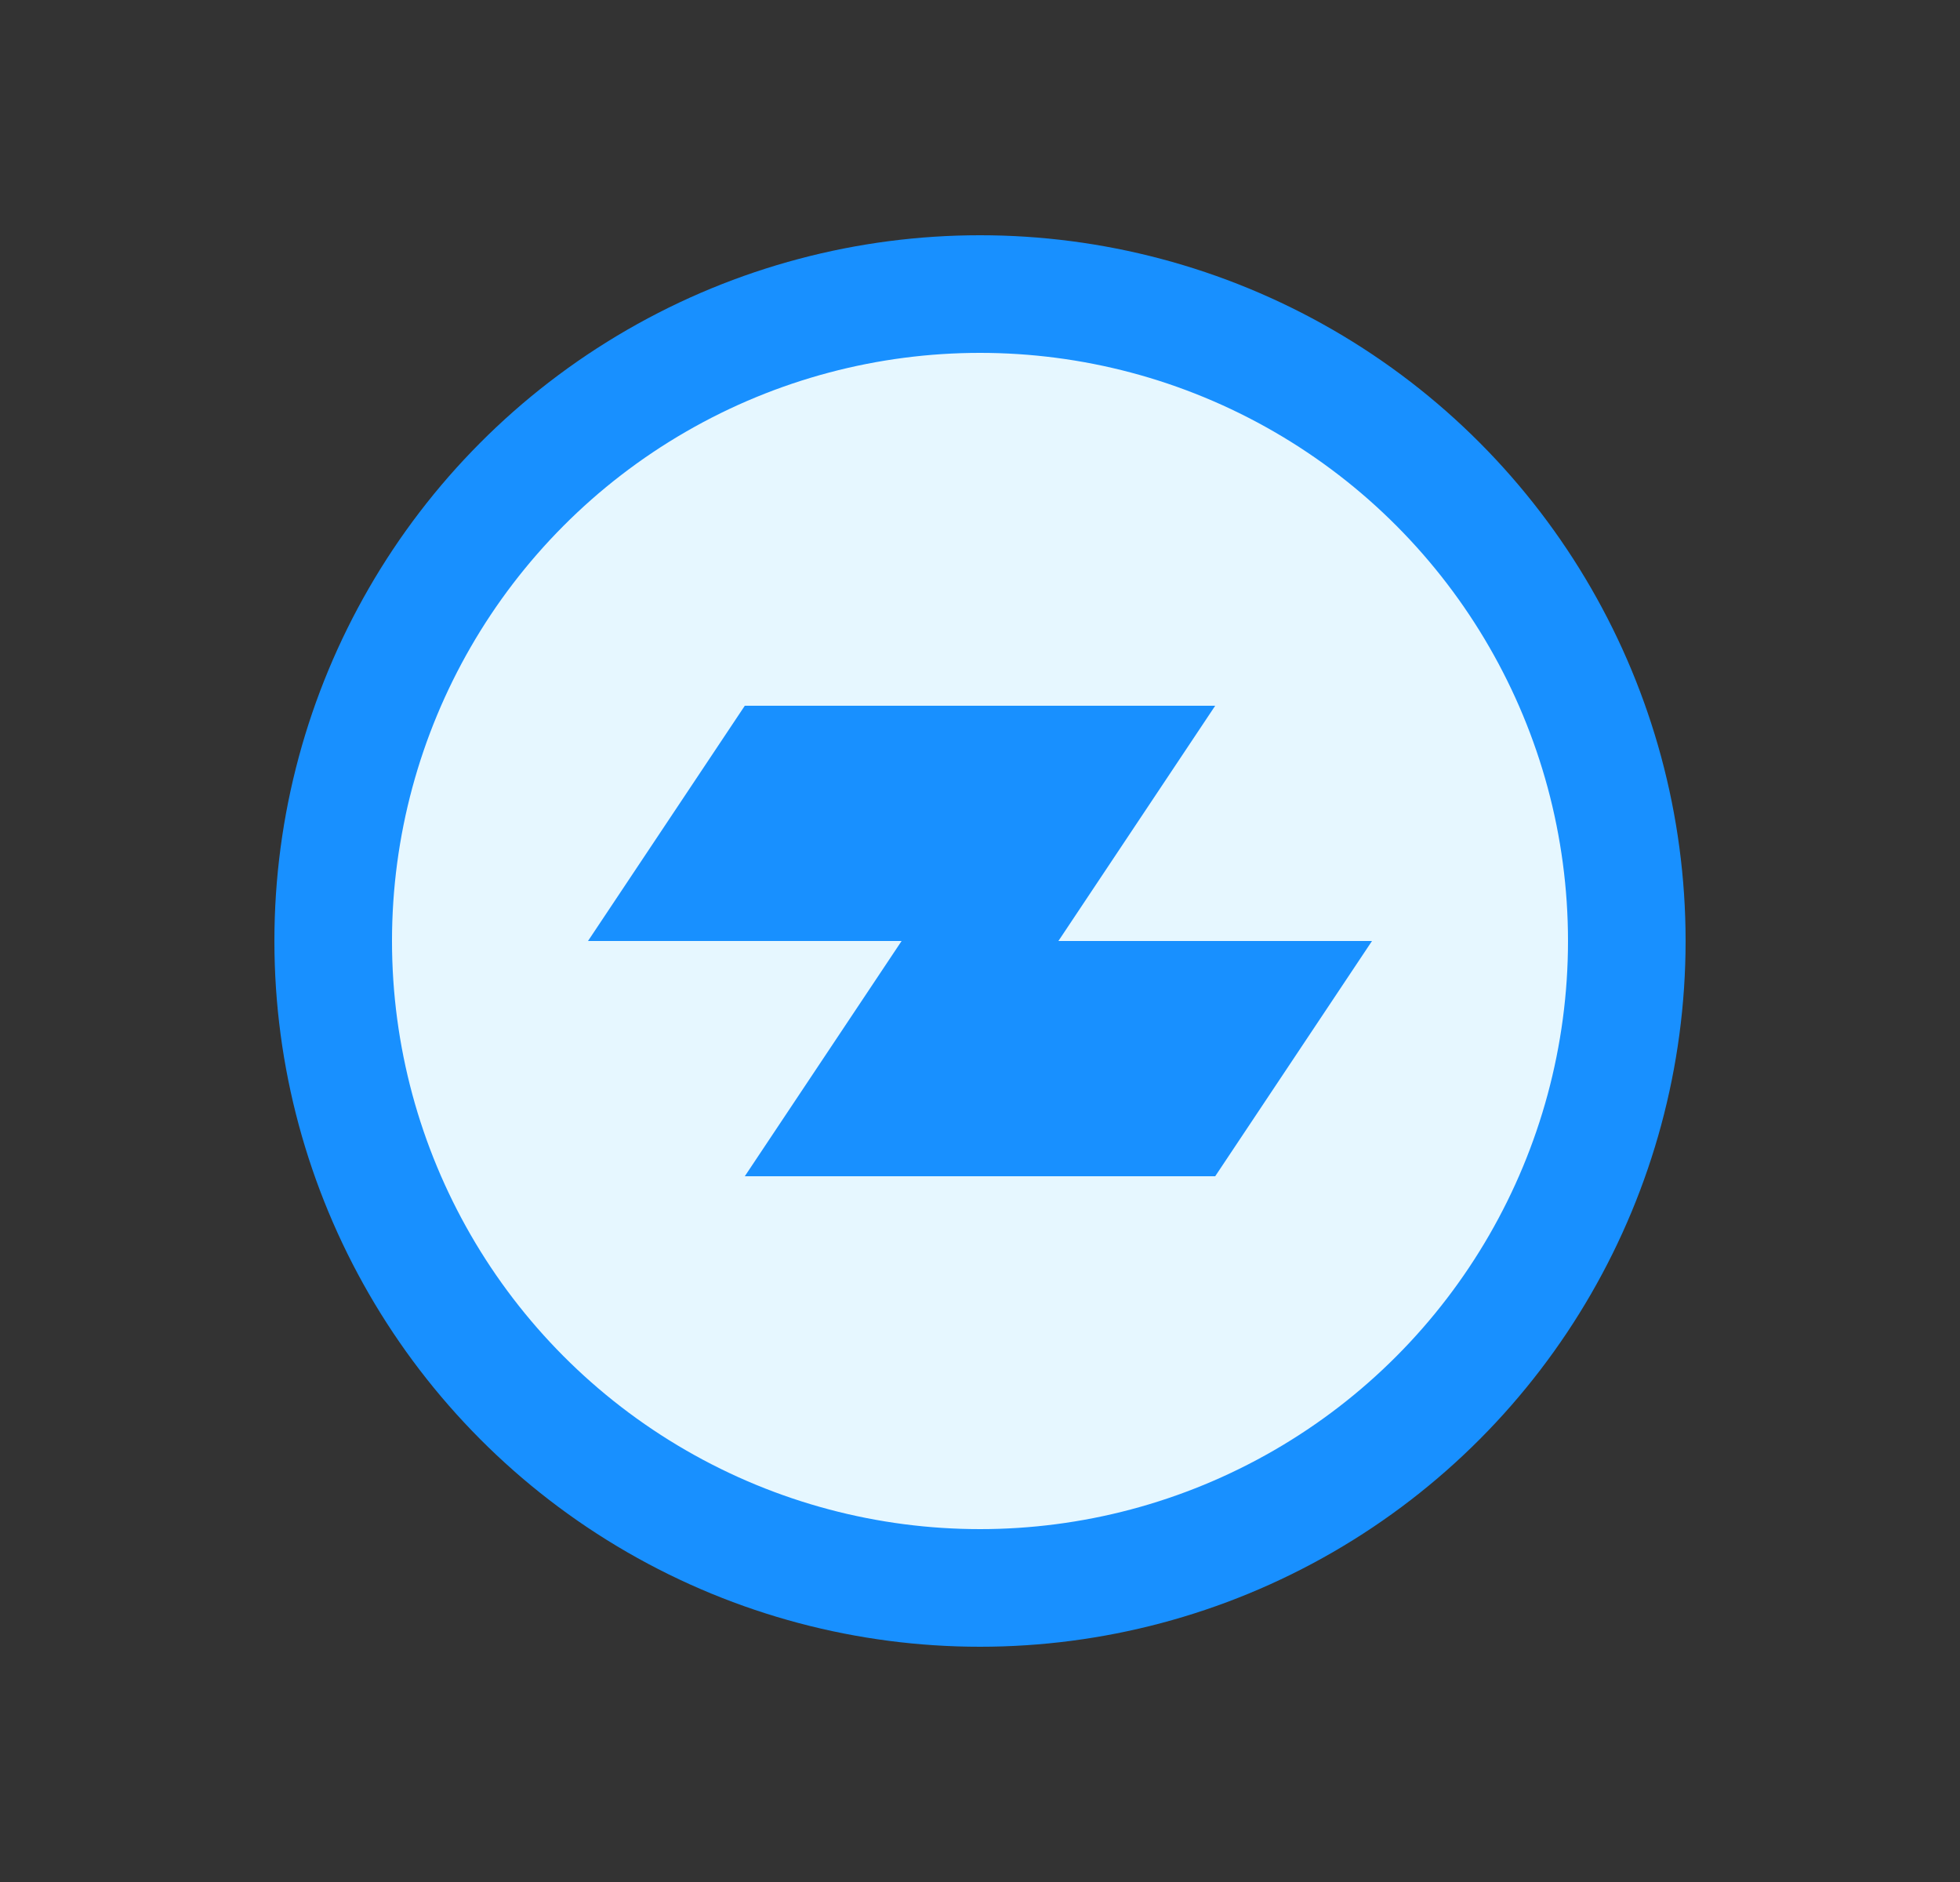 <svg width="25" height="24" viewBox="0 0 25 24" fill="none" xmlns="http://www.w3.org/2000/svg">
<rect x="0" y="0" width="25" height="24" fill="#333333" stroke="none"/>
<circle cx="12.5" cy="12" r="8.25" fill="#E6F7FF" stroke="#1890FF" stroke-width="1.5"/>
<path d="M9.5 9H15.5L13.5 12H7.5L9.5 9Z" fill="#1890FF"/>
<path d="M11.5 12H17.5L15.5 15H9.5L11.5 12Z" fill="#1890FF"/>
</svg>
